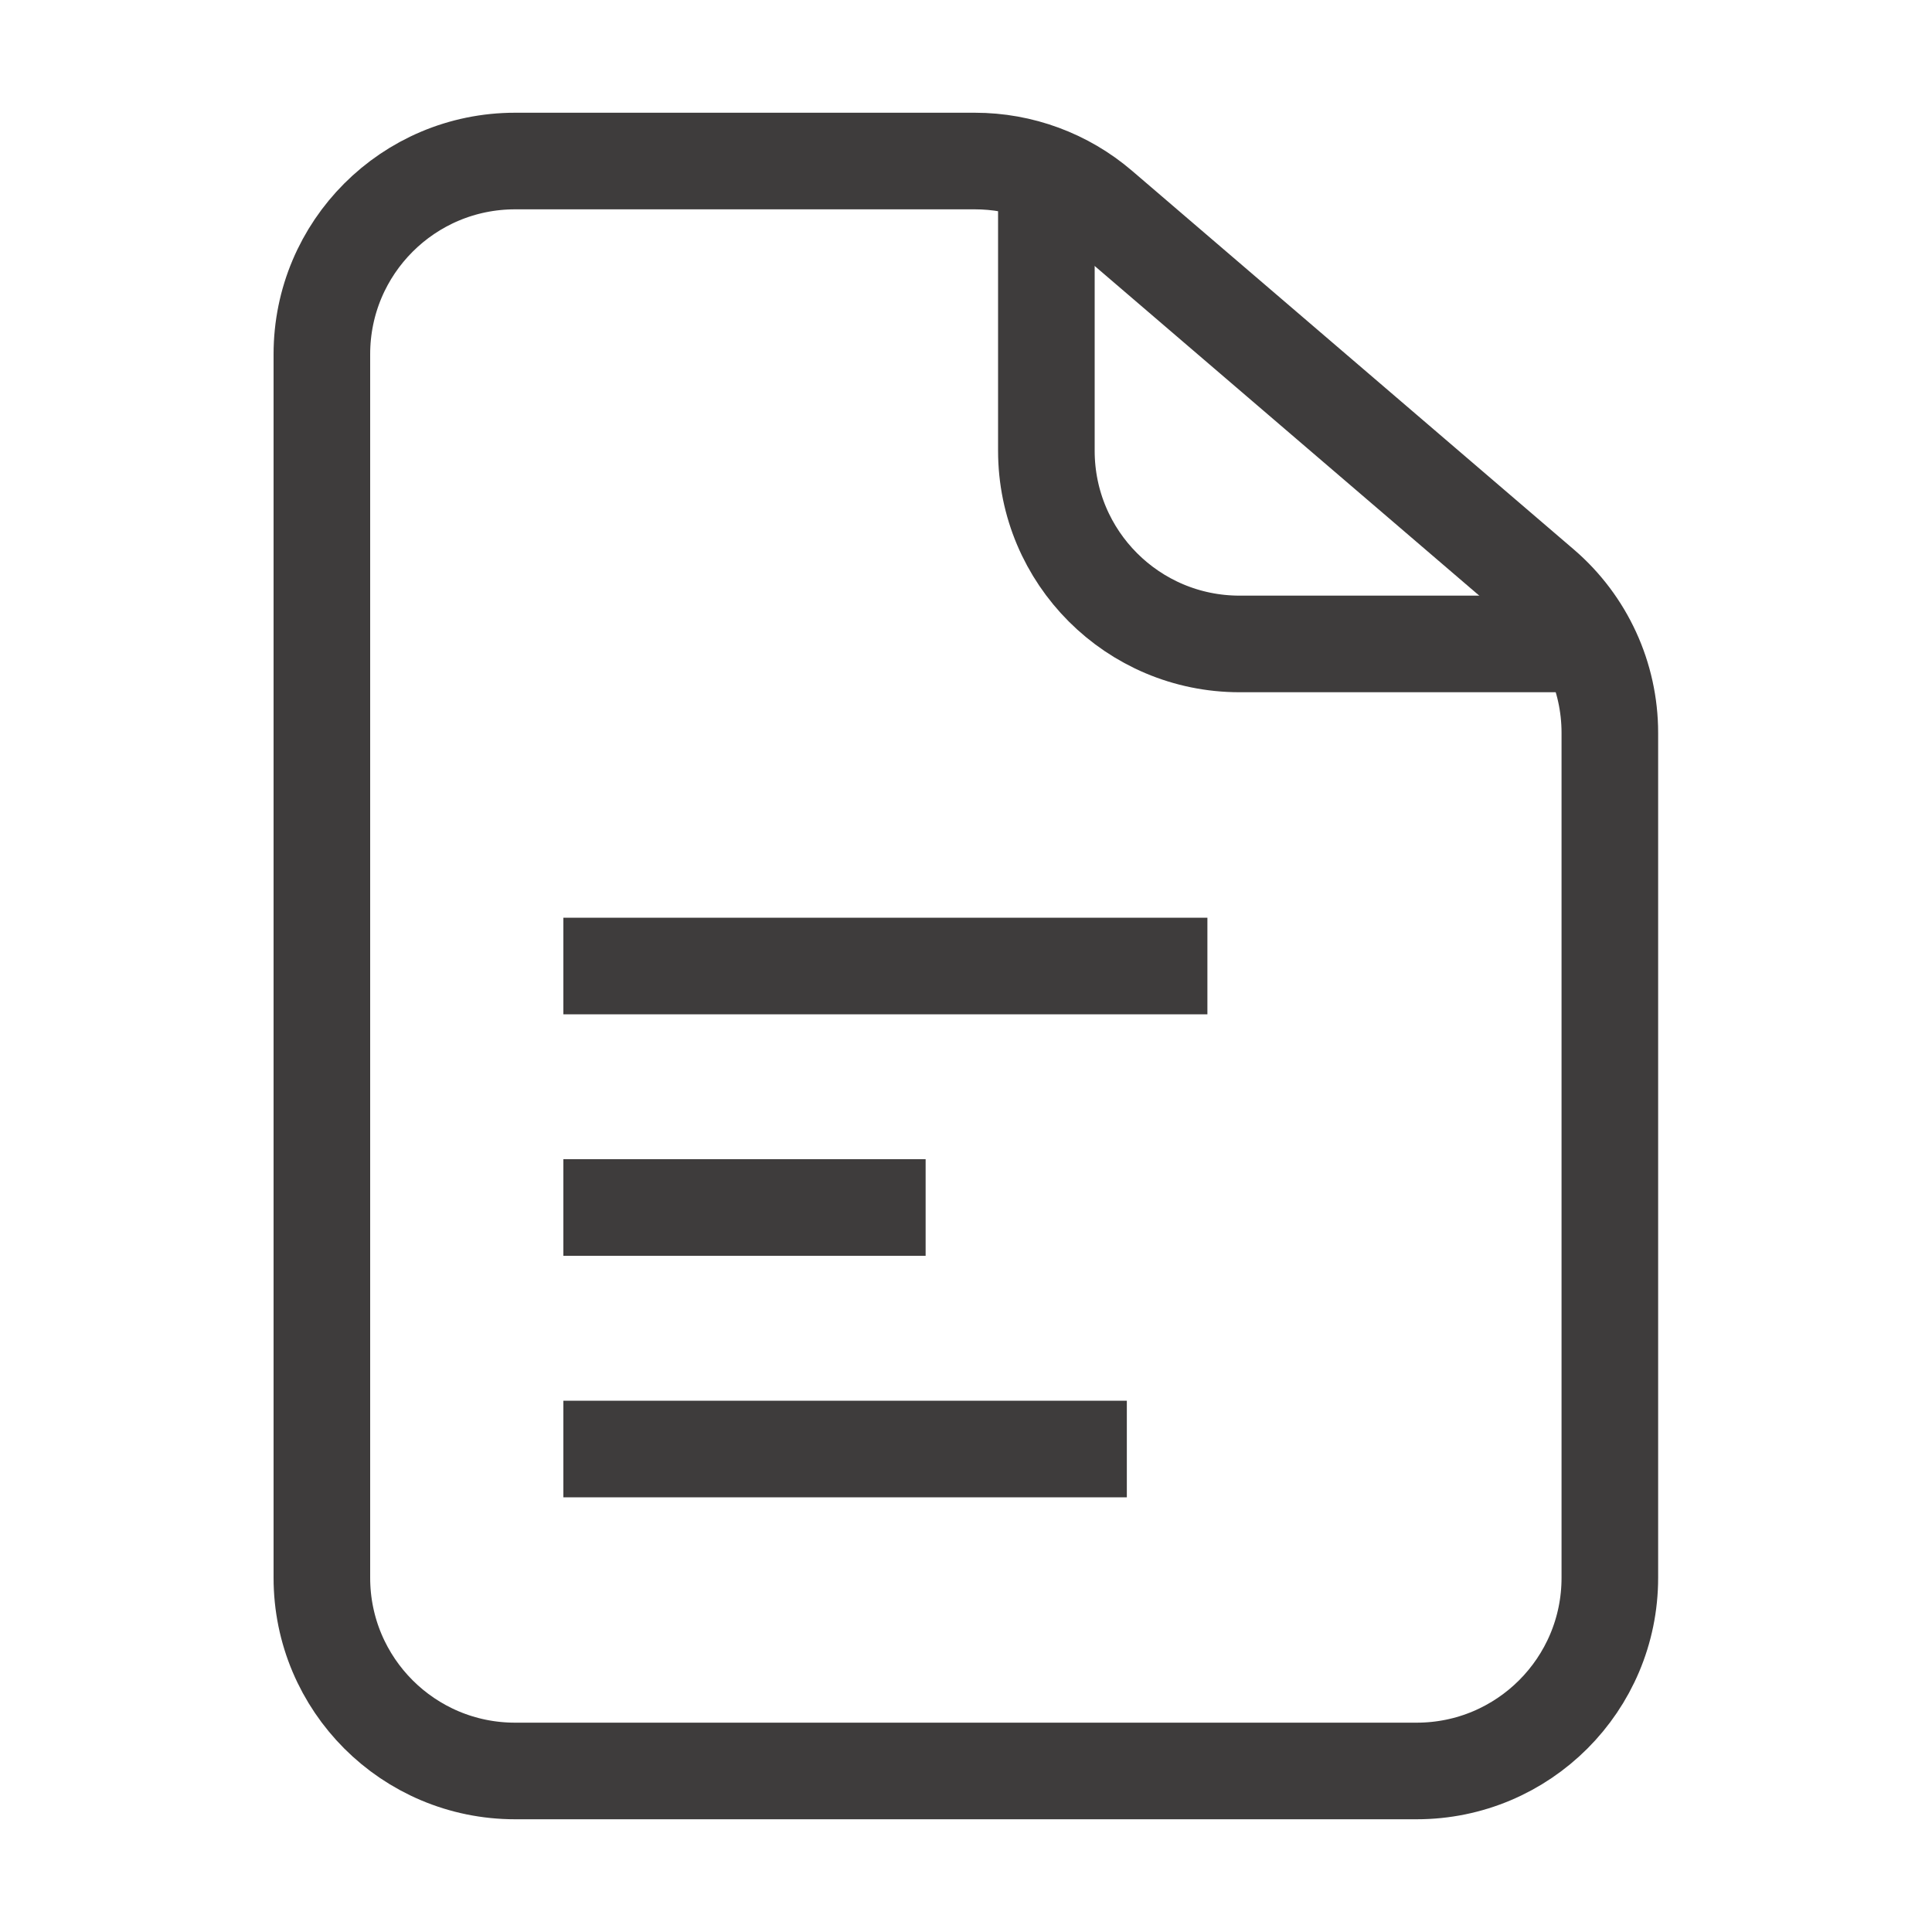 <svg width="20" height="20" viewBox="0 0 20 20" fill="none" xmlns="http://www.w3.org/2000/svg">
<path d="M5.332 18.333H14.665C15.77 18.333 16.665 17.438 16.665 16.333V7.586C16.665 7.003 16.41 6.448 15.967 6.068L11.394 2.148C11.031 1.837 10.57 1.667 10.092 1.667H5.332C4.227 1.667 3.332 2.562 3.332 3.667V16.333C3.332 17.438 4.227 18.333 5.332 18.333Z" stroke="#3E3C3C" stroke-linejoin="round"/>
<path d="M10.832 2.083V4.666C10.832 5.771 11.727 6.666 12.832 6.666H16.249" stroke="#3E3C3C" stroke-linejoin="round"/>
<path d="M5.832 10H12.499" stroke="#3E3C3C" stroke-linejoin="round"/>
<path d="M5.832 12.5H9.582" stroke="#3E3C3C" stroke-linejoin="round"/>
<path d="M5.832 15H11.665" stroke="#3E3C3C" stroke-linejoin="round"/>
</svg>
